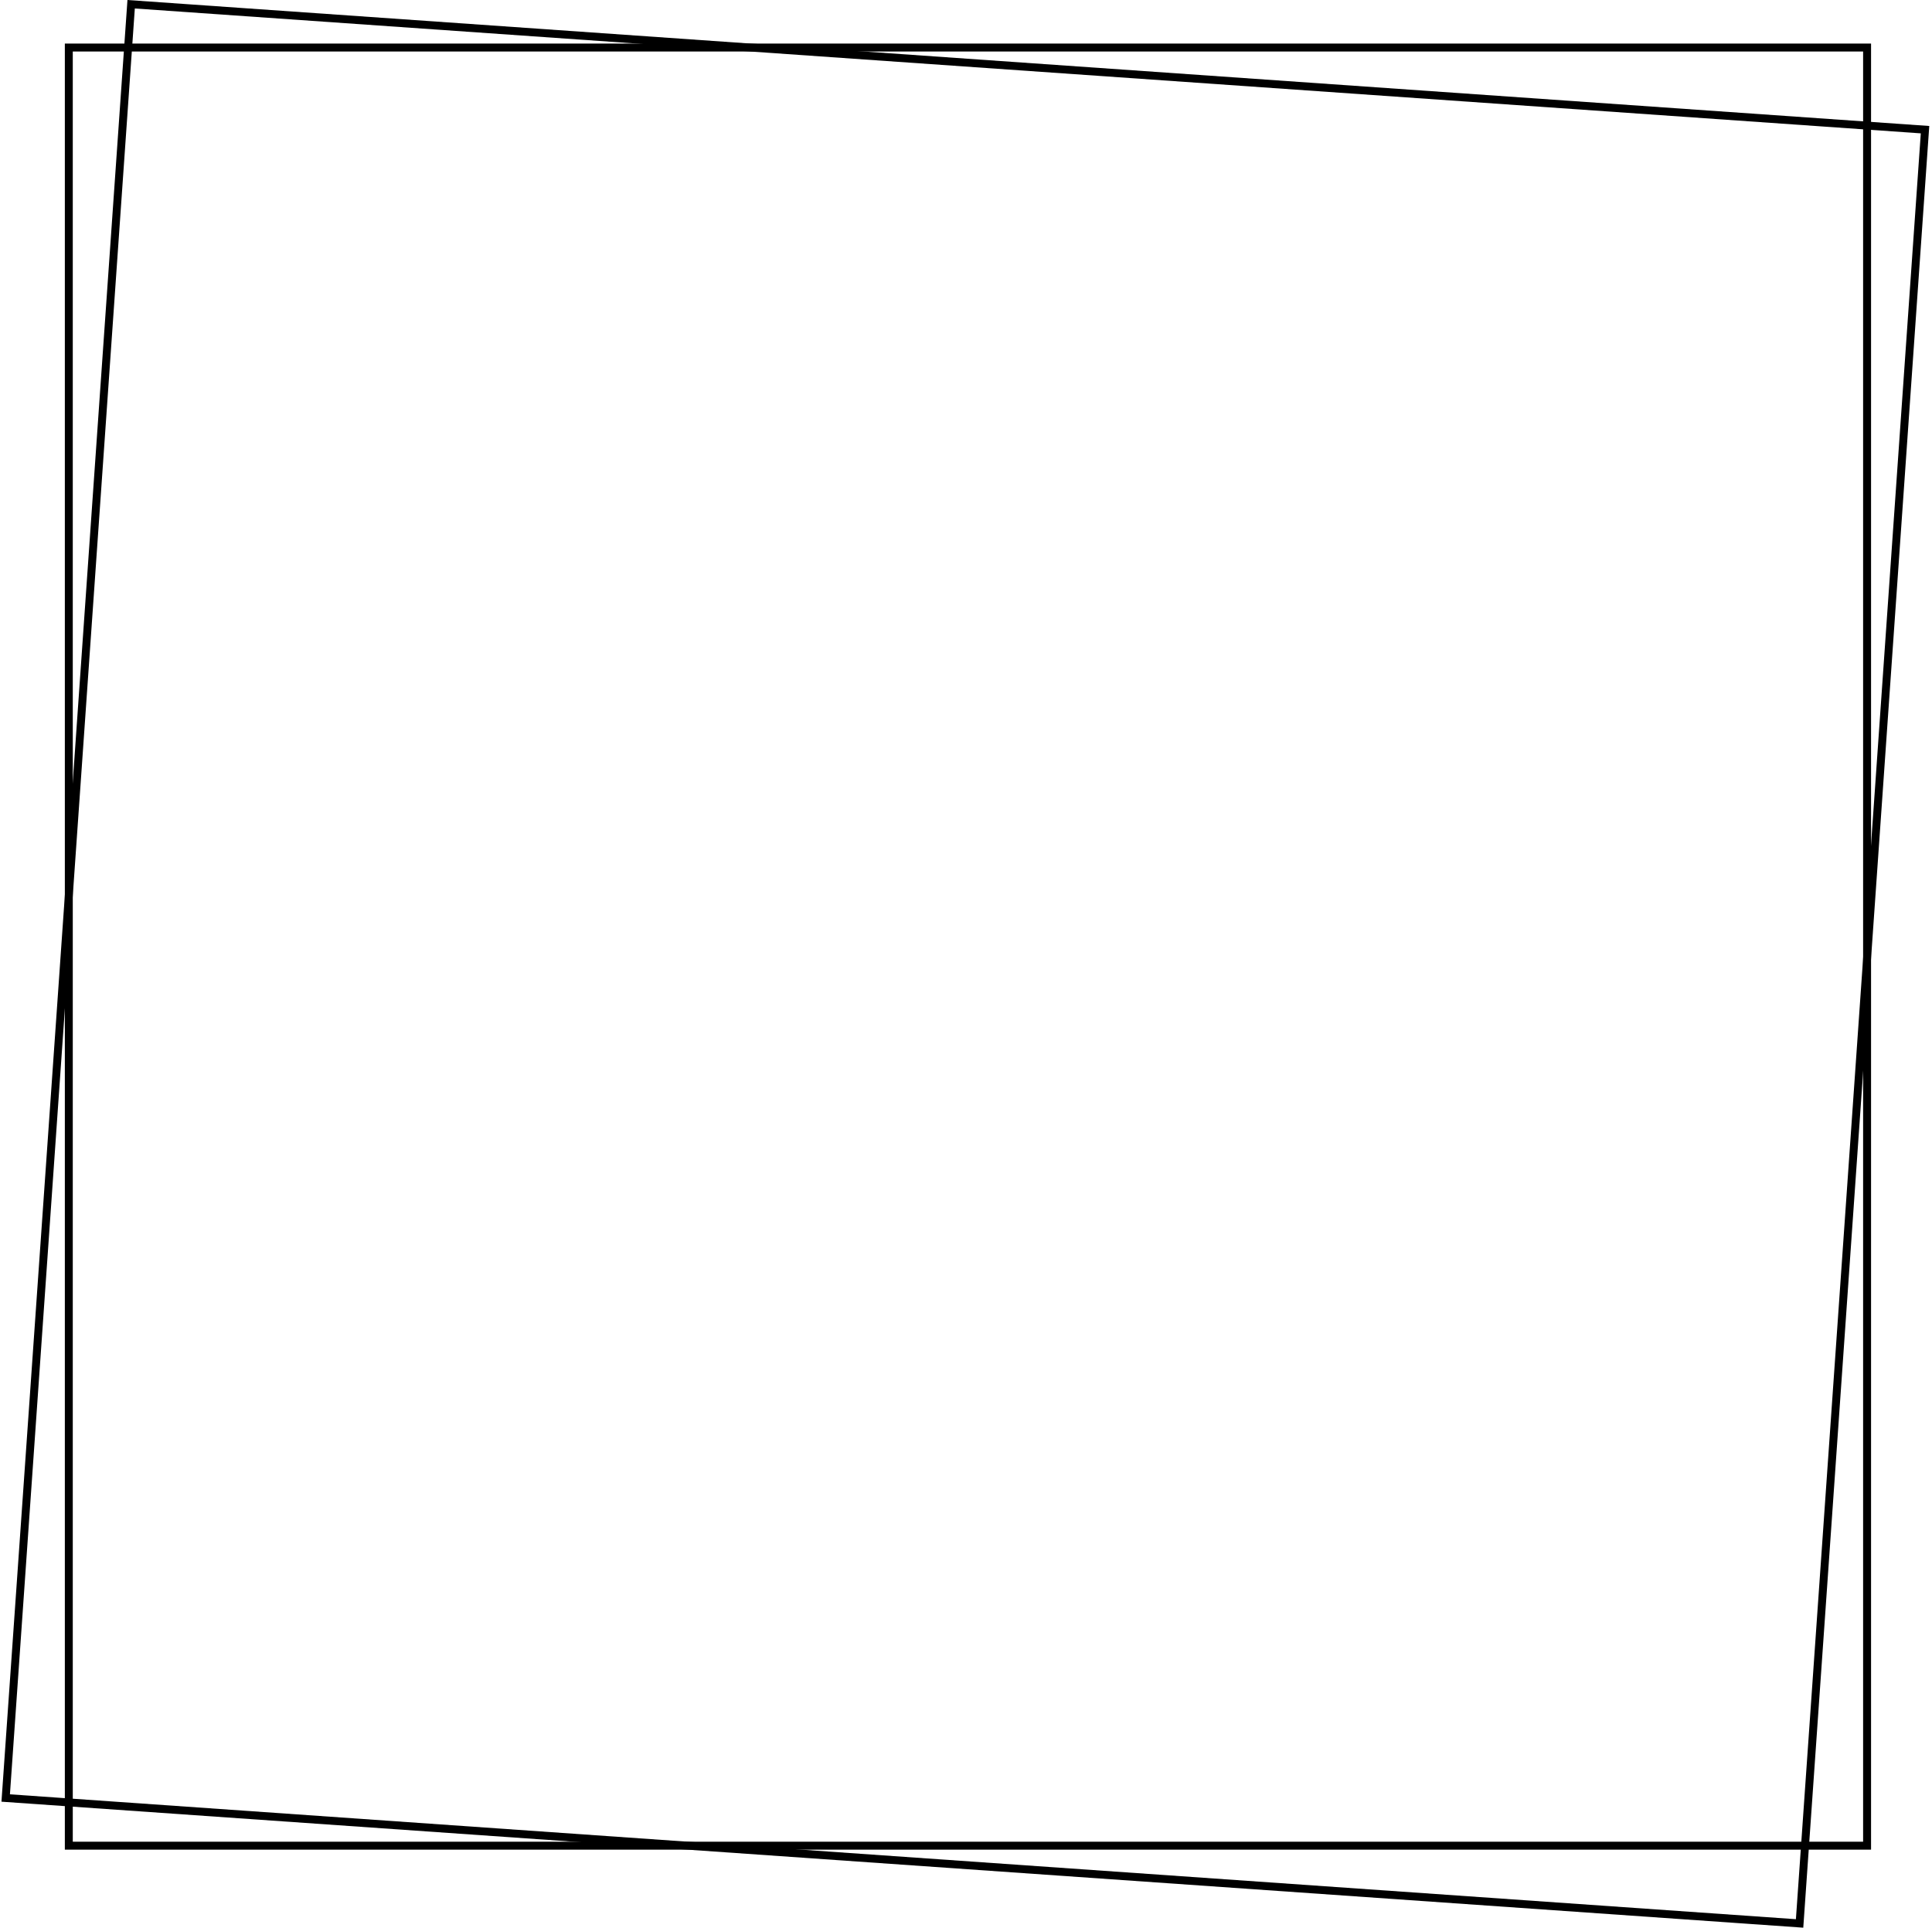 <svg width="461" height="460" viewBox="0 0 461 460" fill="none" xmlns="http://www.w3.org/2000/svg">
<rect x="31.292" y="1.011" width="429.091" height="429.091" transform="rotate(4 31.292 1.011)" stroke="black" stroke-width="1.894"/>
<rect x="16.419" y="11.344" width="429.091" height="429.091" stroke="black" stroke-width="1.894"/>
</svg>

